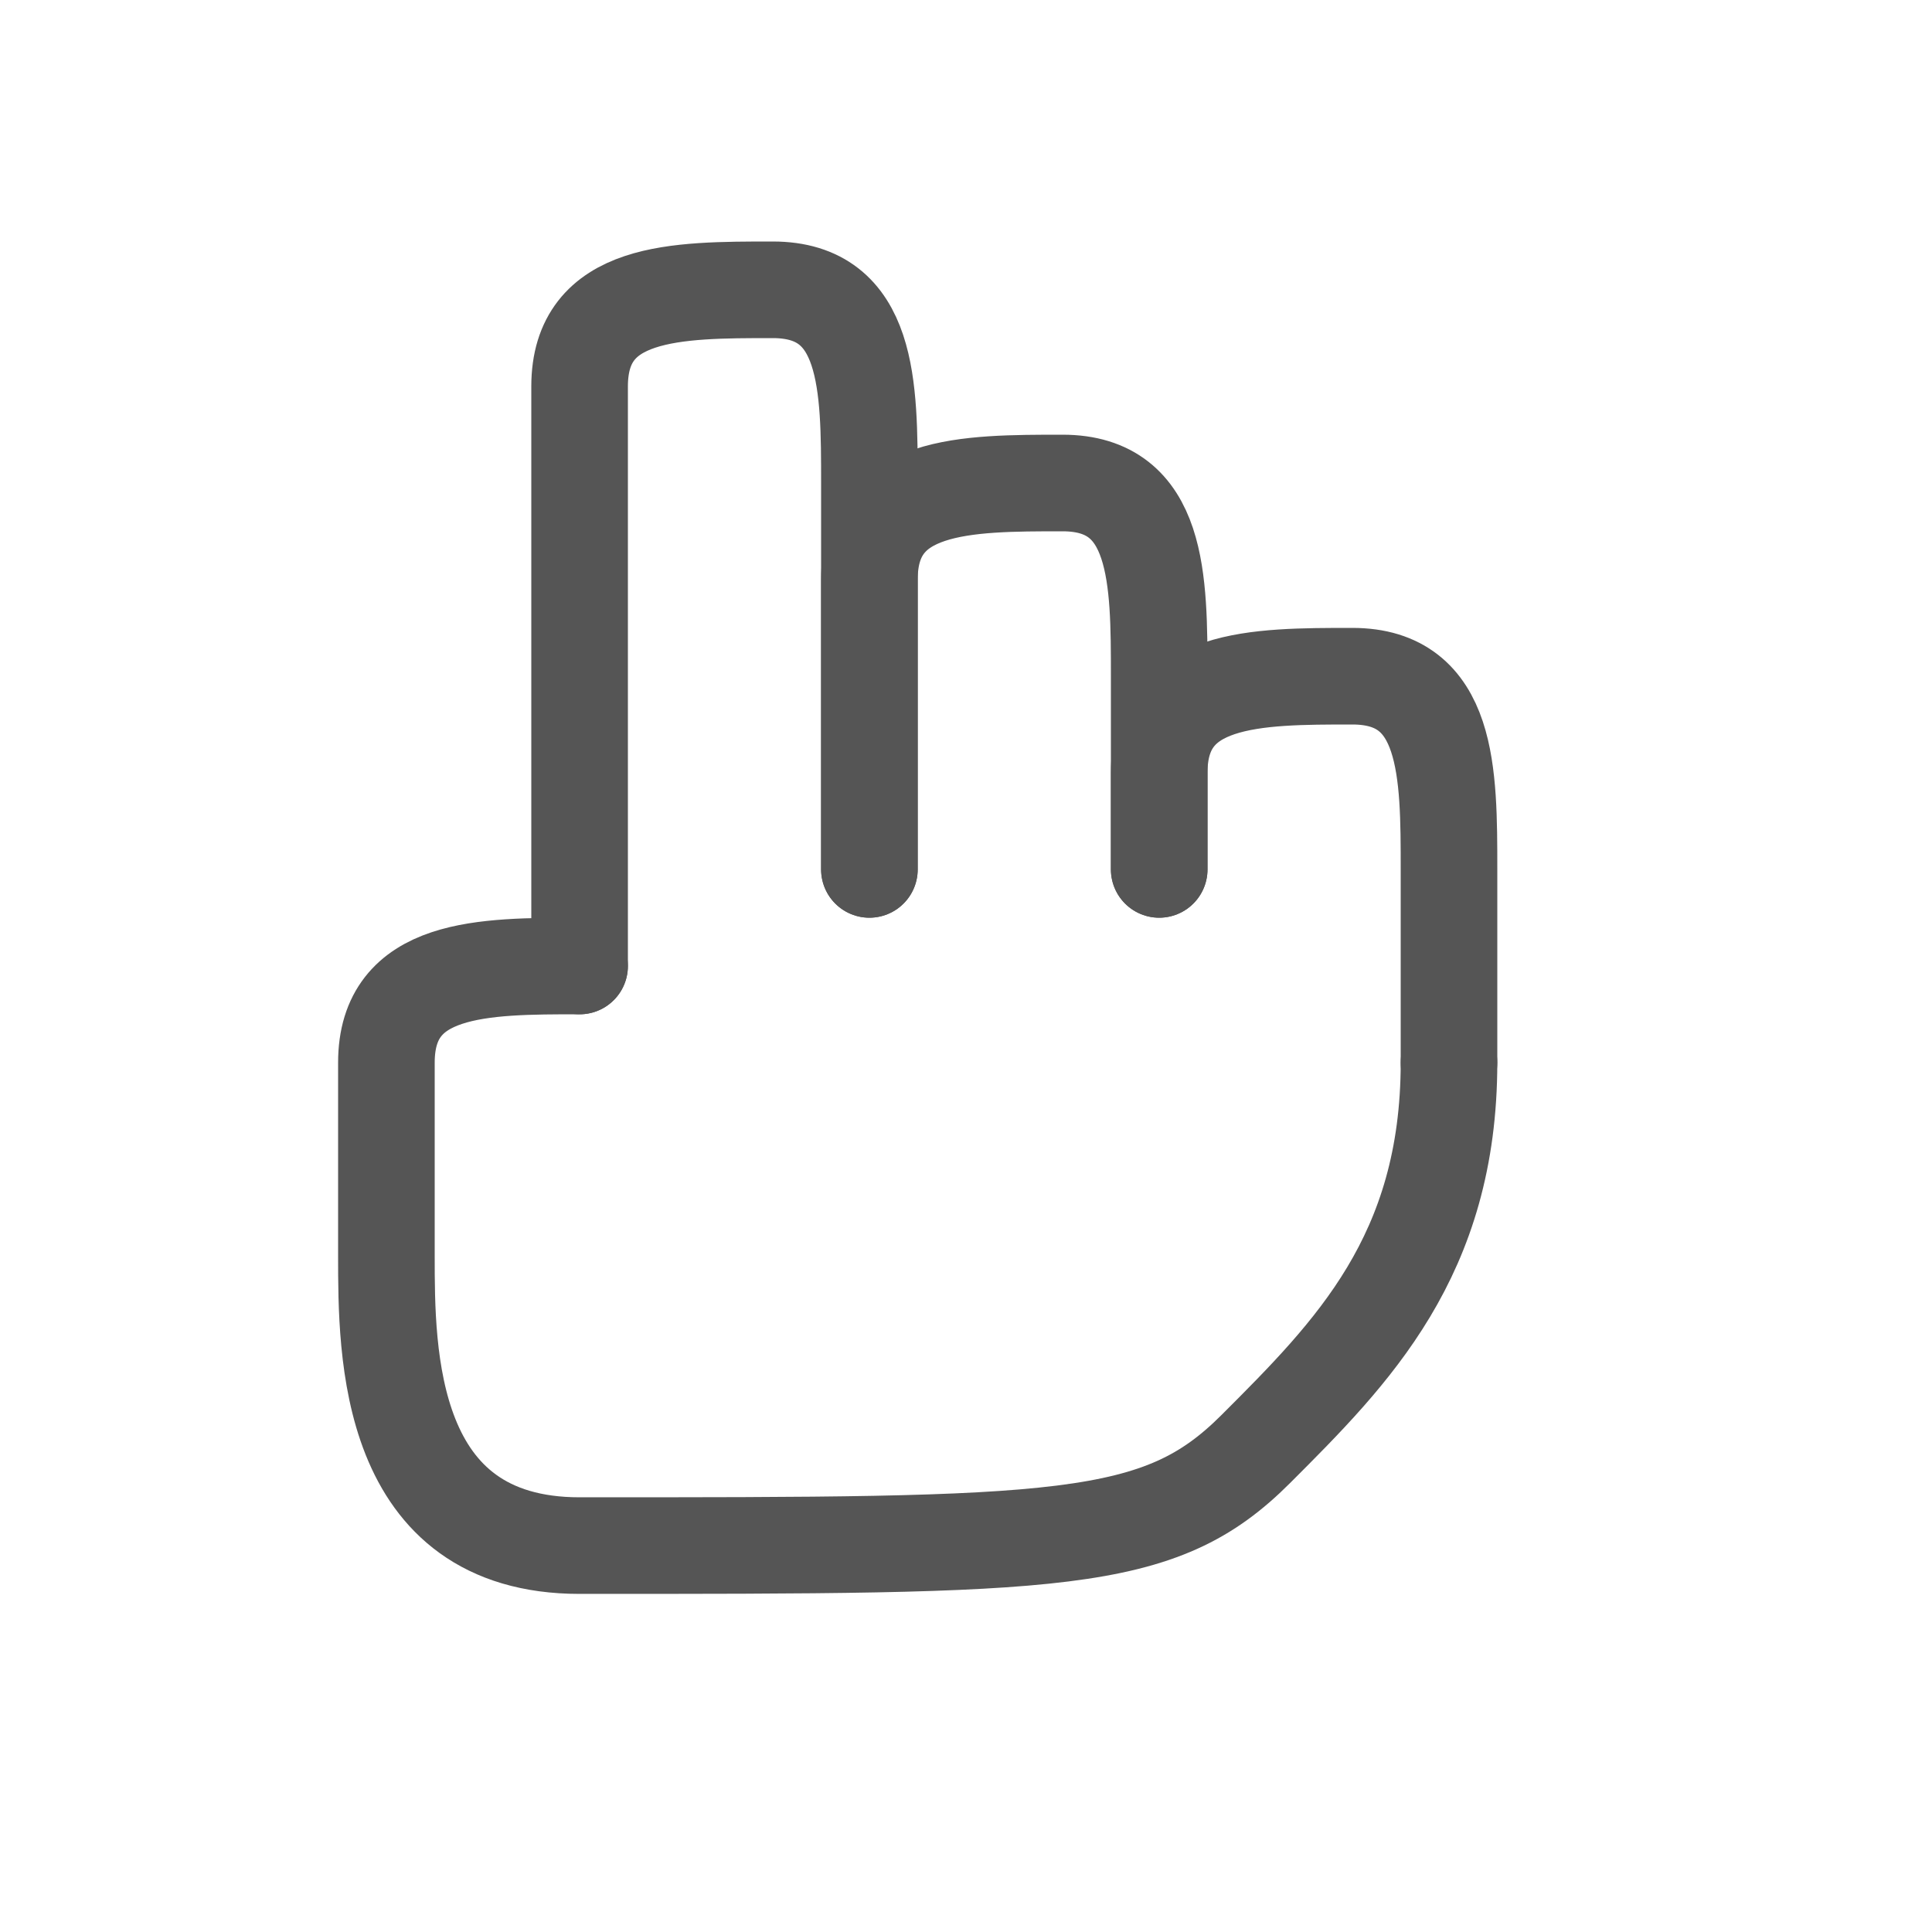 <svg width="100" height="100" xmlns="http://www.w3.org/2000/svg">
  <rect width="100%" height="100%" fill="none" />
  <g fill="#555">
    <path d="M30,50 L30,20 C30,15 35,15 40,15 C45,15 45,20 45,25 L45,45" stroke="#555" stroke-width="5" stroke-linecap="round" fill="none" />
    <path d="M45,45 L45,30 C45,25 50,25 55,25 C60,25 60,30 60,35 L60,45" stroke="#555" stroke-width="5" stroke-linecap="round" fill="none" />
    <path d="M60,45 L60,40 C60,35 65,35 70,35 C75,35 75,40 75,45 L75,55" stroke="#555" stroke-width="5" stroke-linecap="round" fill="none" />
    <path d="M75,55 C75,65 70,70 65,75 C60,80 55,80 30,80 C20,80 20,70 20,65 L20,55 C20,50 25,50 30,50" stroke="#555" stroke-width="5" stroke-linecap="round" fill="none" />
  </g>
</svg> 